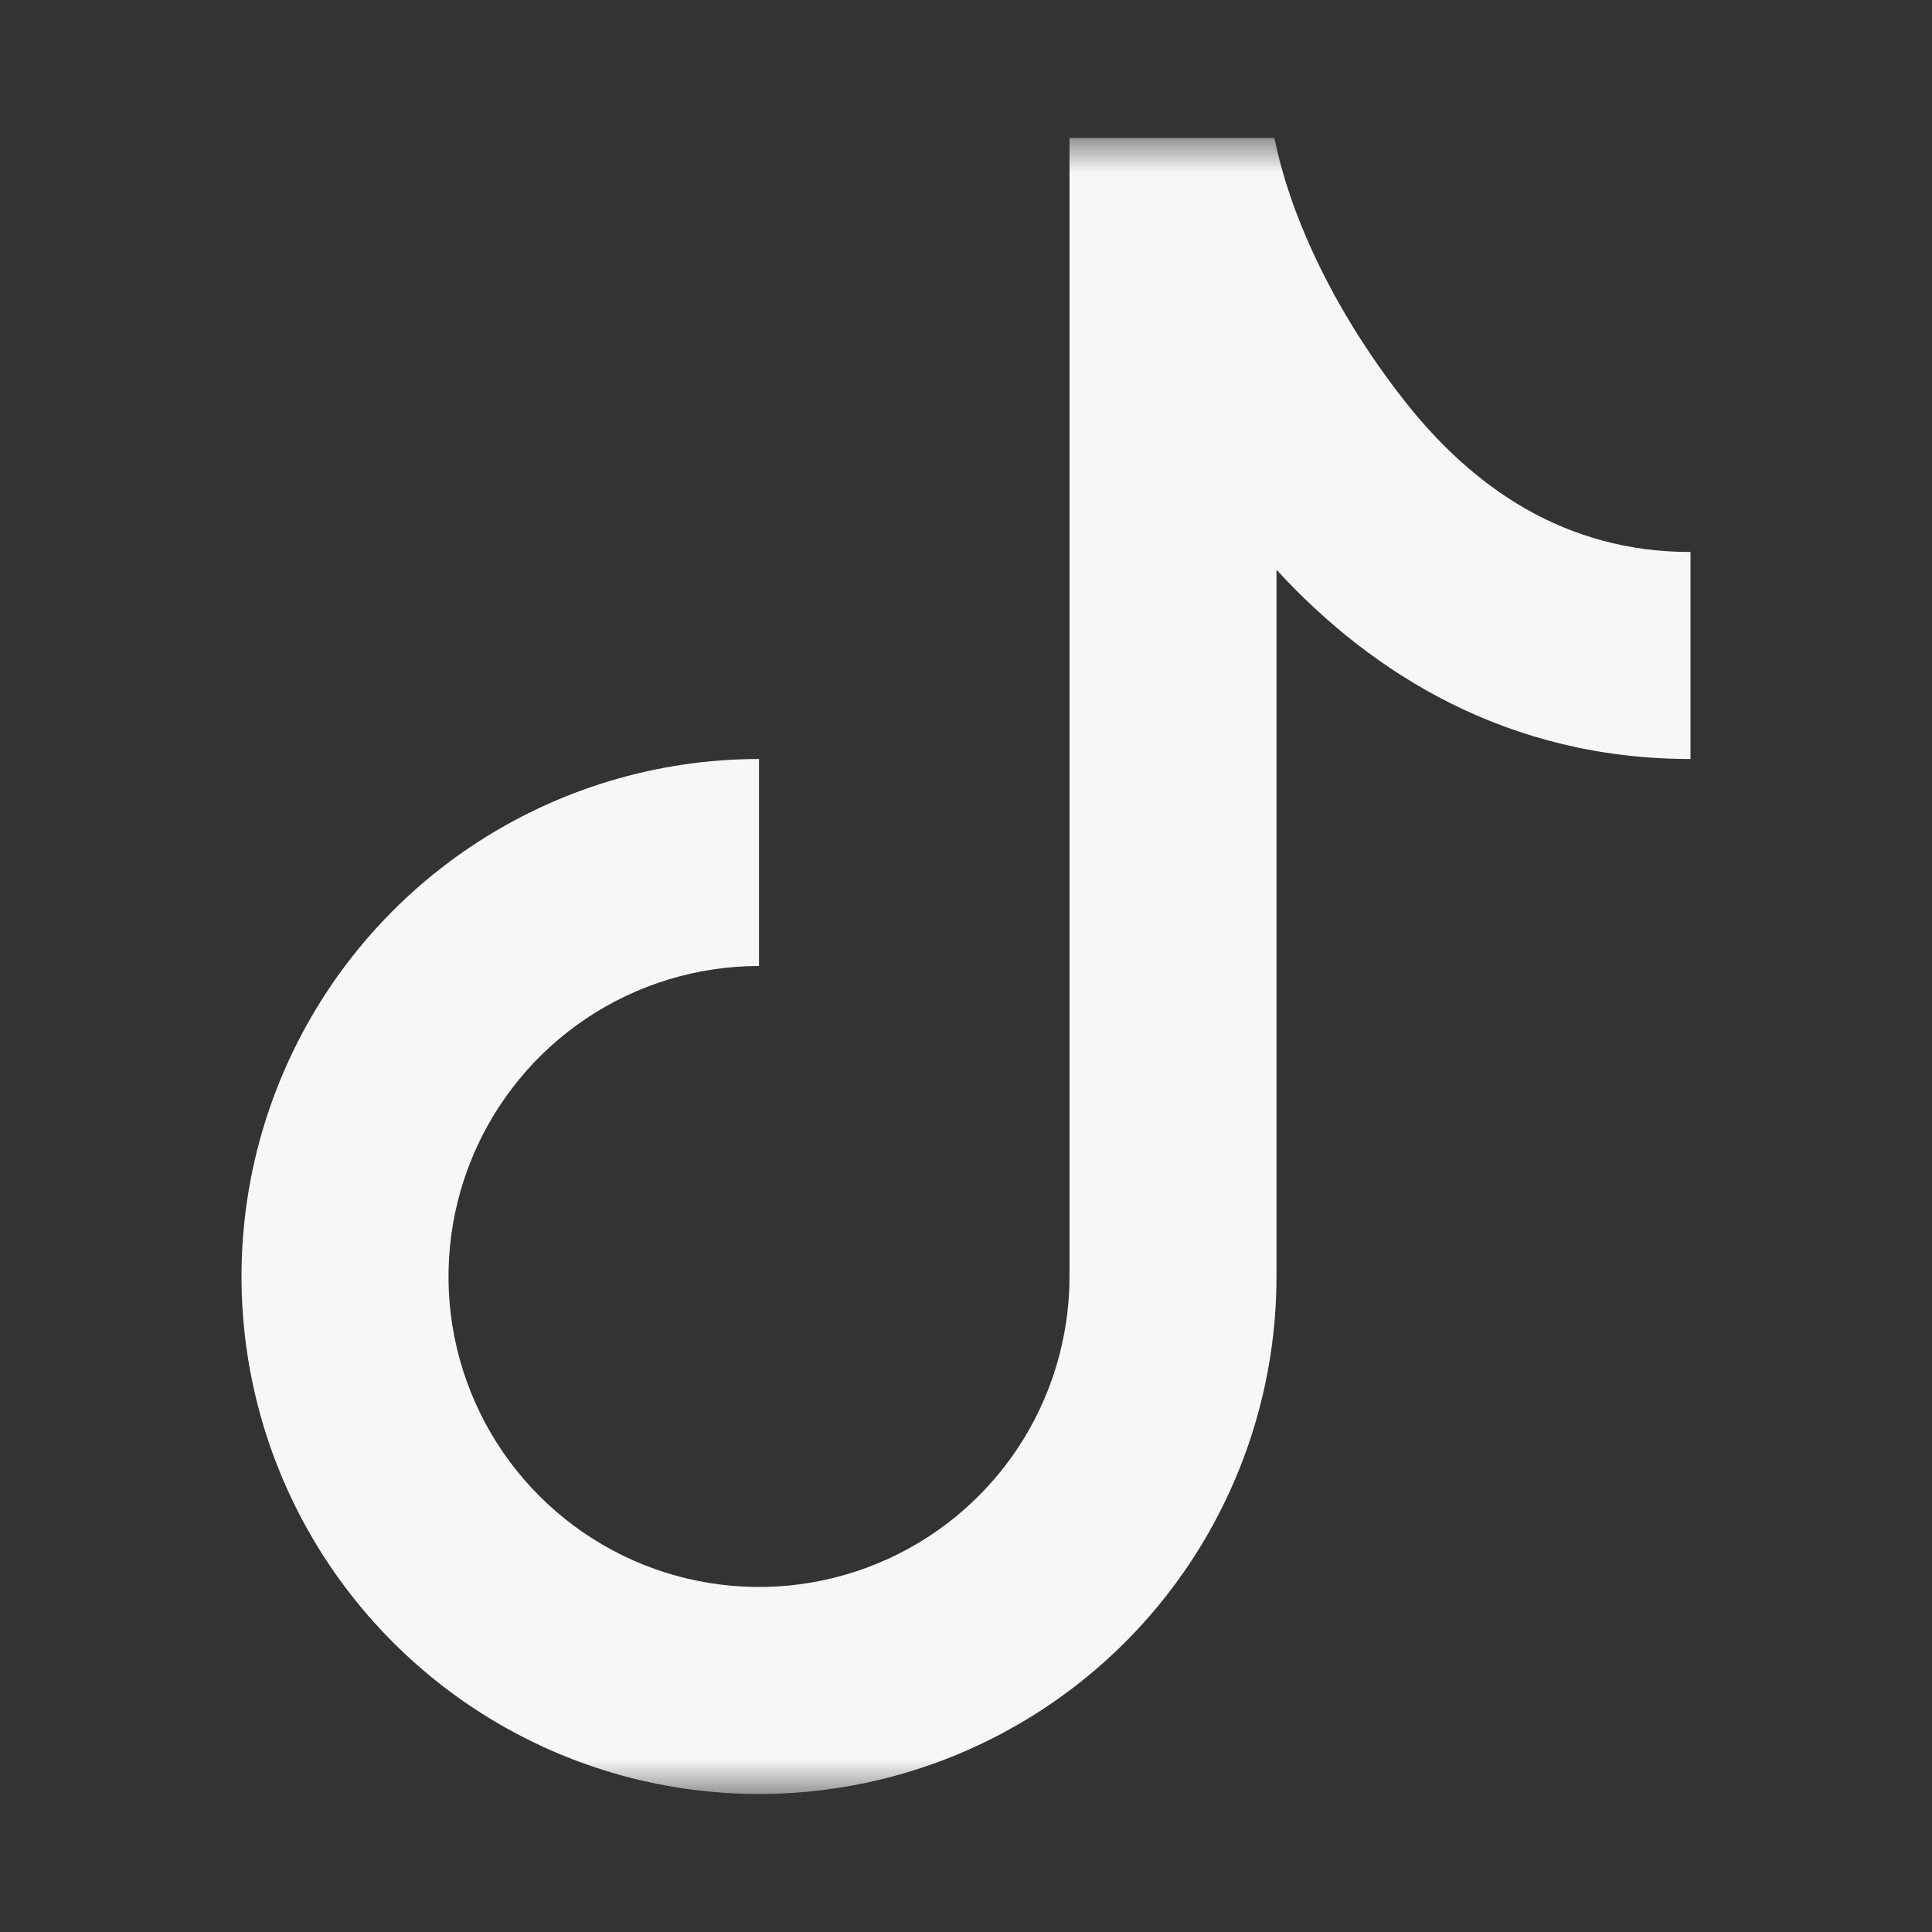 <svg width="28" height="28" viewBox="0 0 28 28" fill="none" xmlns="http://www.w3.org/2000/svg">
<rect x="0" y="0" width="28" height="28" fill="#333333" stroke="none"/>
<mask id="mask0_176_975" style="mask-type:luminance" maskUnits="userSpaceOnUse" x="2" y="2" width="24" height="24">
<path d="M26 2H2V26H26V2Z" fill="white"/>
</mask>
<g mask="url(#mask0_176_975)">
<path d="M15.5 2H18.47C18.686 3.072 19.28 4.426 20.323 5.768C21.343 7.083 22.695 8 24.5 8V11C21.87 11 19.895 9.779 18.5 8.257V18.5C18.5 19.983 18.06 21.433 17.236 22.667C16.412 23.9 15.241 24.861 13.87 25.429C12.5 25.997 10.992 26.145 9.537 25.856C8.082 25.567 6.746 24.852 5.697 23.803C4.648 22.754 3.933 21.418 3.644 19.963C3.355 18.508 3.503 17 4.071 15.63C4.639 14.259 5.6 13.088 6.833 12.264C8.067 11.44 9.517 11 11 11V14C10.11 14 9.24 14.264 8.5 14.758C7.76 15.253 7.183 15.956 6.843 16.778C6.502 17.6 6.413 18.505 6.586 19.378C6.76 20.251 7.189 21.053 7.818 21.682C8.447 22.311 9.249 22.74 10.122 22.913C10.995 23.087 11.9 22.998 12.722 22.657C13.544 22.317 14.247 21.74 14.742 21C15.236 20.26 15.5 19.39 15.5 18.5V2Z" fill="#F8F7F7"/>
</g>
</svg>
